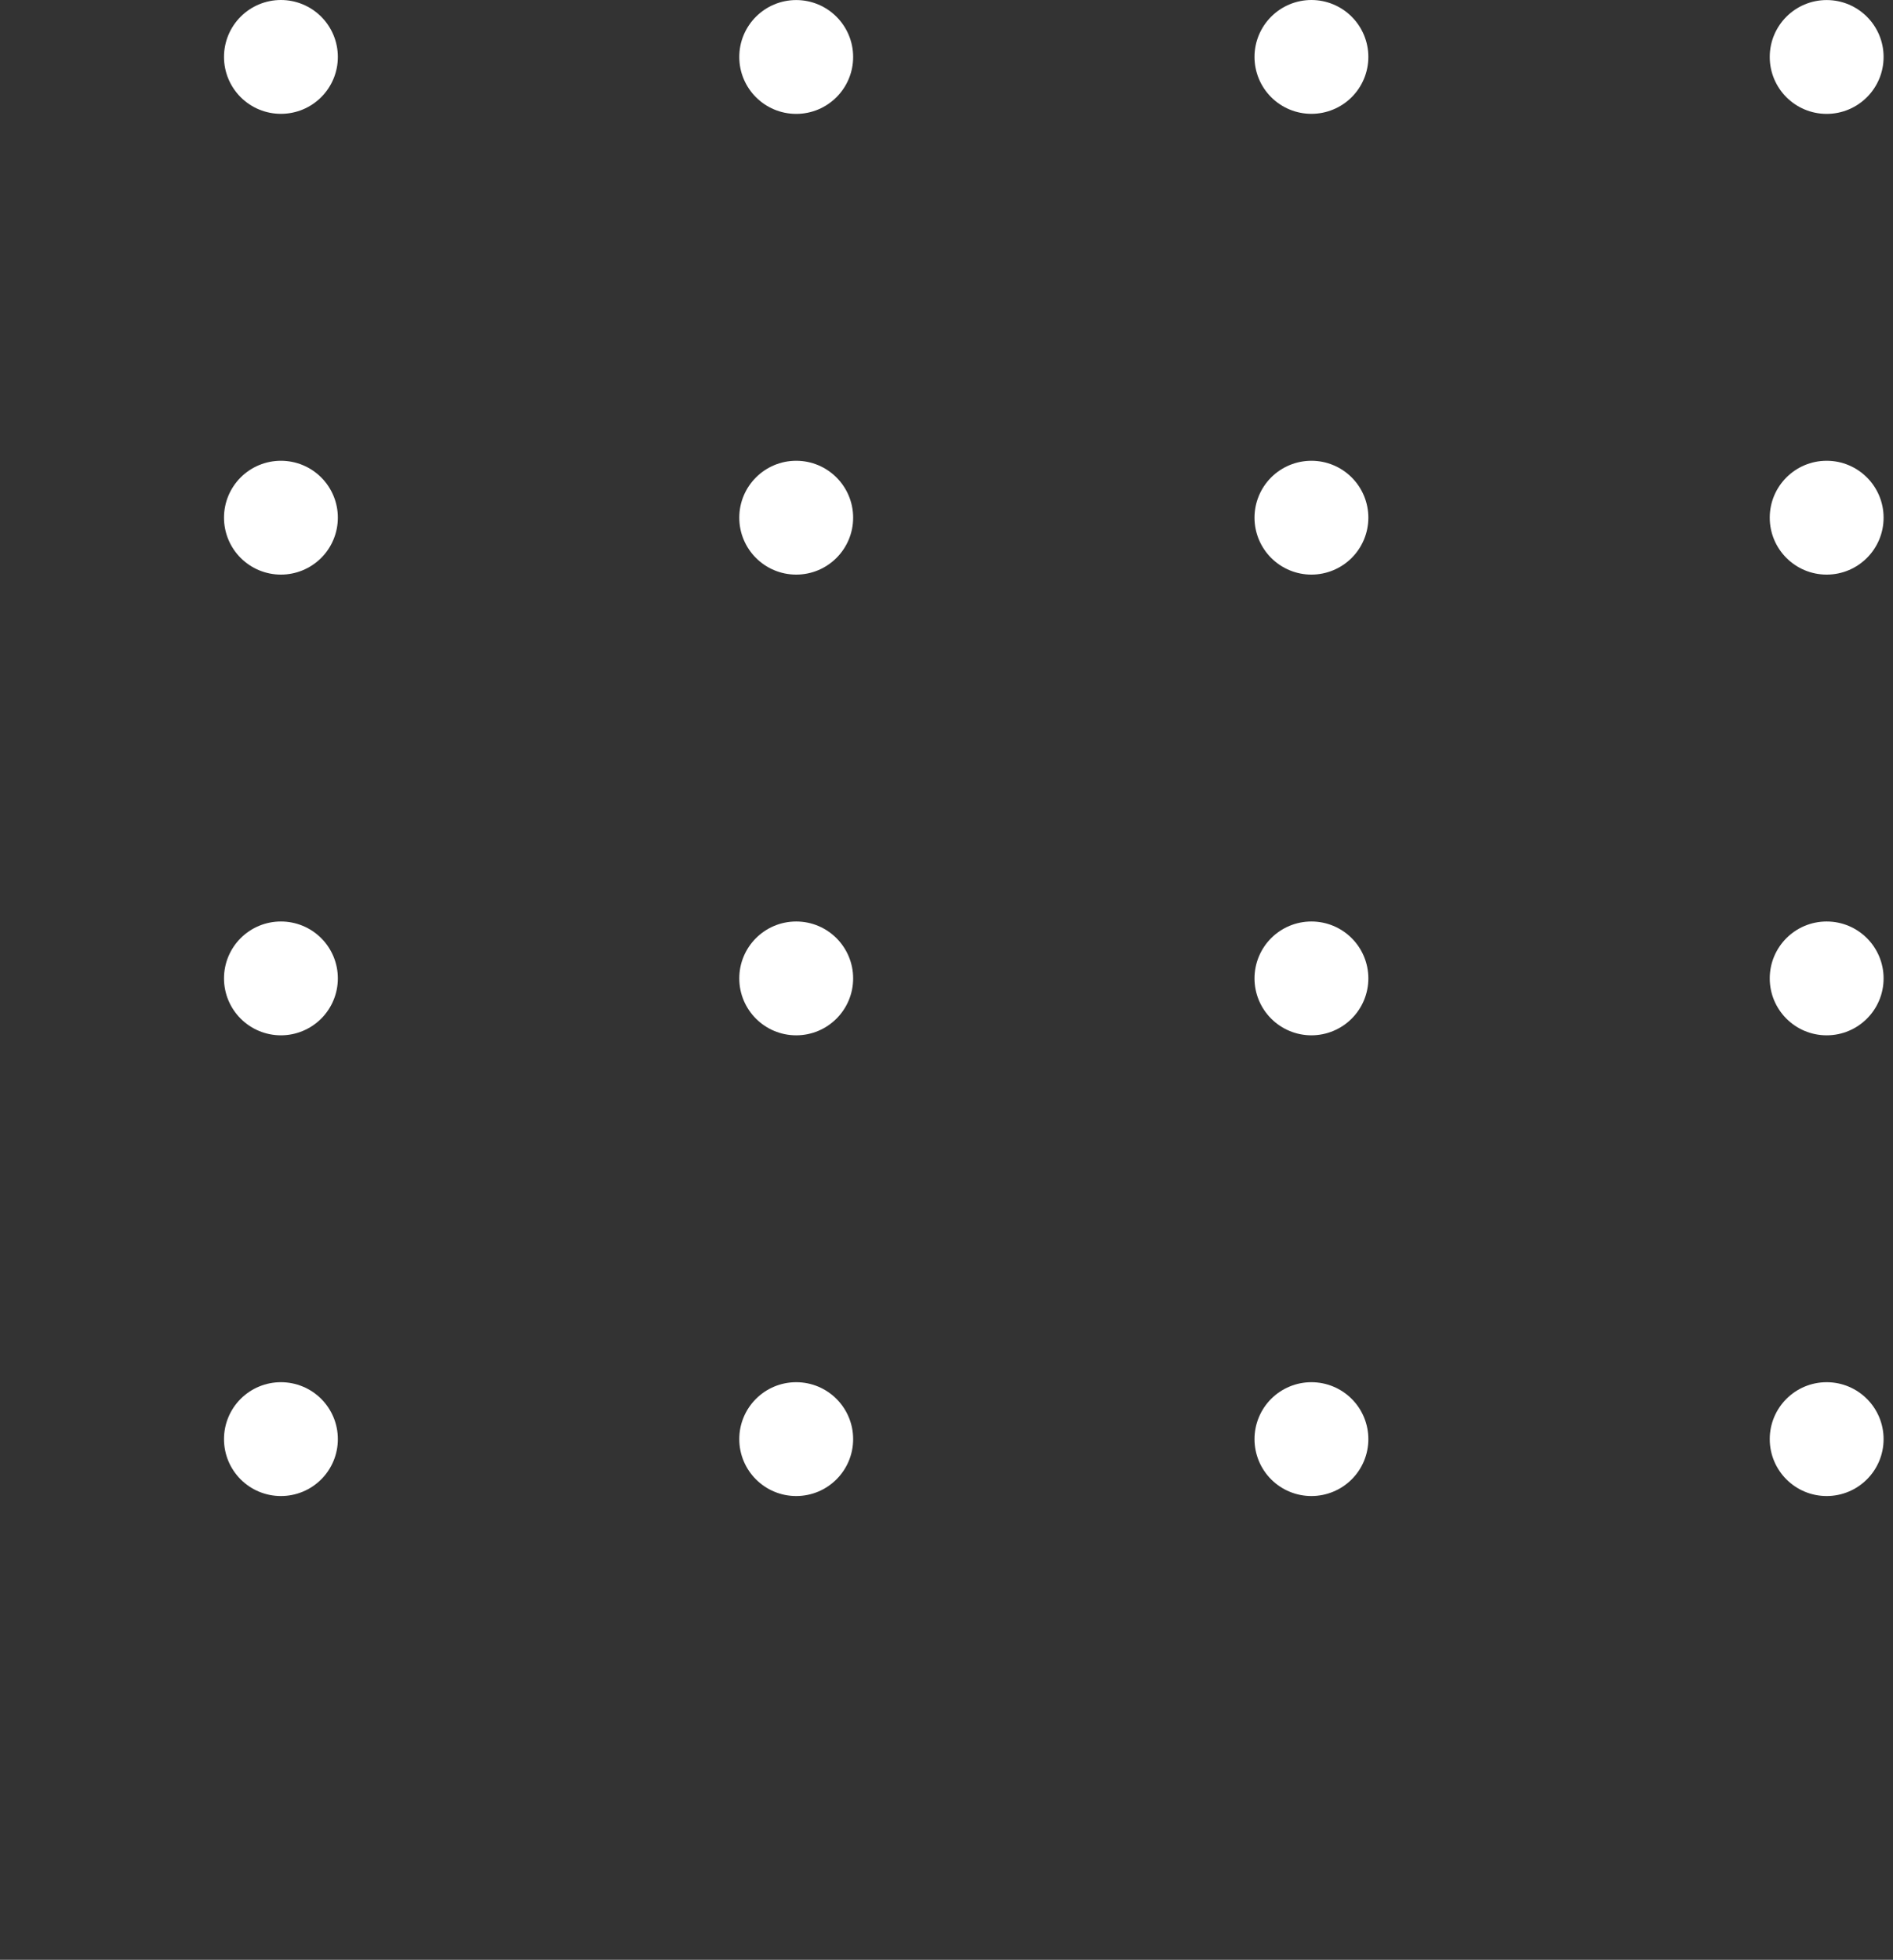 <svg width="169" height="175" viewBox="0 0 169 175" fill="none" xmlns="http://www.w3.org/2000/svg">
<rect x="0" y="0" width="169" height="175" fill="#333333" stroke="none"/>
<path d="M163.078 133.587C165.885 133.587 168.16 131.312 168.16 128.505C168.16 125.698 165.885 123.423 163.078 123.423C160.271 123.423 157.996 125.698 157.996 128.505C157.996 131.312 160.271 133.587 163.078 133.587Z" fill="white"/>
<path d="M117.08 133.587C118.428 133.587 119.721 133.052 120.674 132.099C121.627 131.146 122.162 129.853 122.162 128.505C122.162 127.157 121.627 125.865 120.674 124.912C119.721 123.958 118.428 123.423 117.08 123.423C116.413 123.422 115.752 123.553 115.135 123.809C114.518 124.064 113.957 124.438 113.485 124.91C113.013 125.382 112.639 125.943 112.384 126.56C112.129 127.176 111.998 127.838 111.998 128.505C111.998 129.173 112.129 129.834 112.384 130.451C112.639 131.068 113.013 131.628 113.485 132.1C113.957 132.572 114.518 132.947 115.135 133.202C115.752 133.457 116.413 133.588 117.08 133.587Z" fill="white"/>
<path d="M71.082 133.587C73.889 133.587 76.165 131.312 76.165 128.505C76.165 125.698 73.889 123.423 71.082 123.423C68.276 123.423 66 125.698 66 128.505C66 131.312 68.276 133.587 71.082 133.587Z" fill="white"/>
<path d="M25.08 133.587C25.747 133.588 26.409 133.457 27.026 133.202C27.642 132.947 28.203 132.572 28.675 132.1C29.147 131.628 29.521 131.068 29.777 130.451C30.032 129.834 30.163 129.173 30.162 128.505C30.163 127.838 30.032 127.176 29.777 126.56C29.521 125.943 29.147 125.382 28.675 124.91C28.203 124.438 27.642 124.064 27.026 123.809C26.409 123.553 25.747 123.422 25.08 123.423C24.412 123.422 23.751 123.553 23.134 123.809C22.517 124.064 21.957 124.438 21.485 124.91C21.013 125.382 20.639 125.943 20.383 126.56C20.128 127.176 19.997 127.838 19.998 128.505C19.997 129.173 20.128 129.834 20.383 130.451C20.639 131.068 21.013 131.628 21.485 132.1C21.957 132.572 22.517 132.947 23.134 133.202C23.751 133.457 24.412 133.588 25.08 133.587Z" fill="white"/>
<path d="M163.078 92.448C165.885 92.448 168.16 90.173 168.16 87.366C168.16 84.559 165.885 82.284 163.078 82.284C160.271 82.284 157.996 84.559 157.996 87.366C157.996 90.173 160.271 92.448 163.078 92.448Z" fill="white"/>
<path d="M117.08 92.448C118.428 92.447 119.72 91.911 120.673 90.958C121.625 90.005 122.161 88.713 122.162 87.366C122.162 86.018 121.627 84.725 120.674 83.772C119.721 82.819 118.428 82.284 117.08 82.284C116.413 82.283 115.752 82.414 115.135 82.669C114.518 82.924 113.957 83.299 113.485 83.771C113.013 84.243 112.639 84.803 112.384 85.42C112.129 86.037 111.998 86.698 111.998 87.366C111.998 88.714 112.534 90.006 113.487 90.959C114.44 91.912 115.732 92.448 117.08 92.448Z" fill="white"/>
<path d="M71.082 92.448C73.889 92.448 76.165 90.173 76.165 87.366C76.165 84.559 73.889 82.284 71.082 82.284C68.276 82.284 66 84.559 66 87.366C66 90.173 68.276 92.448 71.082 92.448Z" fill="white"/>
<path d="M25.08 92.448C26.428 92.448 27.721 91.912 28.674 90.959C29.627 90.006 30.162 88.714 30.162 87.366C30.163 86.698 30.032 86.037 29.777 85.42C29.521 84.803 29.147 84.243 28.675 83.771C28.203 83.299 27.642 82.924 27.026 82.669C26.409 82.414 25.747 82.283 25.08 82.284C24.412 82.283 23.751 82.414 23.134 82.669C22.517 82.924 21.957 83.299 21.485 83.771C21.013 84.243 20.639 84.803 20.383 85.42C20.128 86.037 19.997 86.698 19.998 87.366C19.998 88.714 20.533 90.006 21.486 90.959C22.439 91.912 23.732 92.448 25.08 92.448Z" fill="white"/>
<path d="M163.078 51.309C165.885 51.309 168.16 49.033 168.16 46.226C168.16 43.42 165.885 41.144 163.078 41.144C160.271 41.144 157.996 43.42 157.996 46.226C157.996 49.033 160.271 51.309 163.078 51.309Z" fill="white"/>
<path d="M117.08 51.309C118.428 51.307 119.72 50.772 120.673 49.819C121.625 48.866 122.161 47.574 122.162 46.226C122.162 44.879 121.627 43.586 120.674 42.633C119.721 41.68 118.428 41.144 117.08 41.144C116.413 41.144 115.752 41.275 115.135 41.53C114.518 41.785 113.957 42.159 113.485 42.631C113.013 43.103 112.639 43.664 112.384 44.281C112.129 44.898 111.998 45.559 111.998 46.226C111.998 47.574 112.534 48.867 113.487 49.82C114.44 50.773 115.732 51.309 117.08 51.309Z" fill="white"/>
<path d="M71.082 51.309C73.889 51.309 76.165 49.033 76.165 46.226C76.165 43.42 73.889 41.144 71.082 41.144C68.276 41.144 66 43.42 66 46.226C66 49.033 68.276 51.309 71.082 51.309Z" fill="white"/>
<path d="M25.08 51.309C26.428 51.309 27.721 50.773 28.674 49.82C29.627 48.867 30.162 47.574 30.162 46.226C30.163 45.559 30.032 44.898 29.777 44.281C29.521 43.664 29.147 43.103 28.675 42.631C28.203 42.159 27.642 41.785 27.026 41.53C26.409 41.275 25.747 41.144 25.08 41.144C24.412 41.144 23.751 41.275 23.134 41.53C22.517 41.785 21.957 42.159 21.485 42.631C21.013 43.103 20.639 43.664 20.383 44.281C20.128 44.898 19.997 45.559 19.998 46.226C19.998 47.574 20.533 48.867 21.486 49.82C22.439 50.773 23.732 51.309 25.08 51.309Z" fill="white"/>
<path d="M163.078 10.169C165.885 10.169 168.16 7.894 168.16 5.087C168.16 2.28 165.885 0.005 163.078 0.005C160.271 0.005 157.996 2.28 157.996 5.087C157.996 7.894 160.271 10.169 163.078 10.169Z" fill="white"/>
<path d="M117.08 10.164C118.428 10.164 119.721 9.629 120.674 8.676C121.627 7.723 122.162 6.43 122.162 5.082C122.161 3.735 121.625 2.443 120.673 1.49C119.72 0.537 118.428 0.001 117.08 0C115.732 0 114.44 0.535 113.487 1.489C112.534 2.442 111.998 3.734 111.998 5.082C111.998 5.75 112.129 6.411 112.384 7.028C112.639 7.645 113.013 8.205 113.485 8.677C113.957 9.149 114.518 9.524 115.135 9.779C115.752 10.034 116.413 10.165 117.08 10.164Z" fill="white"/>
<path d="M71.082 10.169C73.889 10.169 76.165 7.894 76.165 5.087C76.165 2.28 73.889 0.005 71.082 0.005C68.276 0.005 66 2.28 66 5.087C66 7.894 68.276 10.169 71.082 10.169Z" fill="white"/>
<path d="M25.08 10.164C25.747 10.165 26.409 10.034 27.026 9.779C27.642 9.524 28.203 9.149 28.675 8.677C29.147 8.205 29.521 7.645 29.777 7.028C30.032 6.411 30.163 5.75 30.162 5.082C30.162 3.734 29.627 2.442 28.674 1.489C27.721 0.535 26.428 0 25.08 0C23.732 0 22.439 0.535 21.486 1.489C20.533 2.442 19.998 3.734 19.998 5.082C19.997 5.75 20.128 6.411 20.383 7.028C20.639 7.645 21.013 8.205 21.485 8.677C21.957 9.149 22.517 9.524 23.134 9.779C23.751 10.034 24.412 10.165 25.08 10.164Z" fill="white"/>
</svg>
